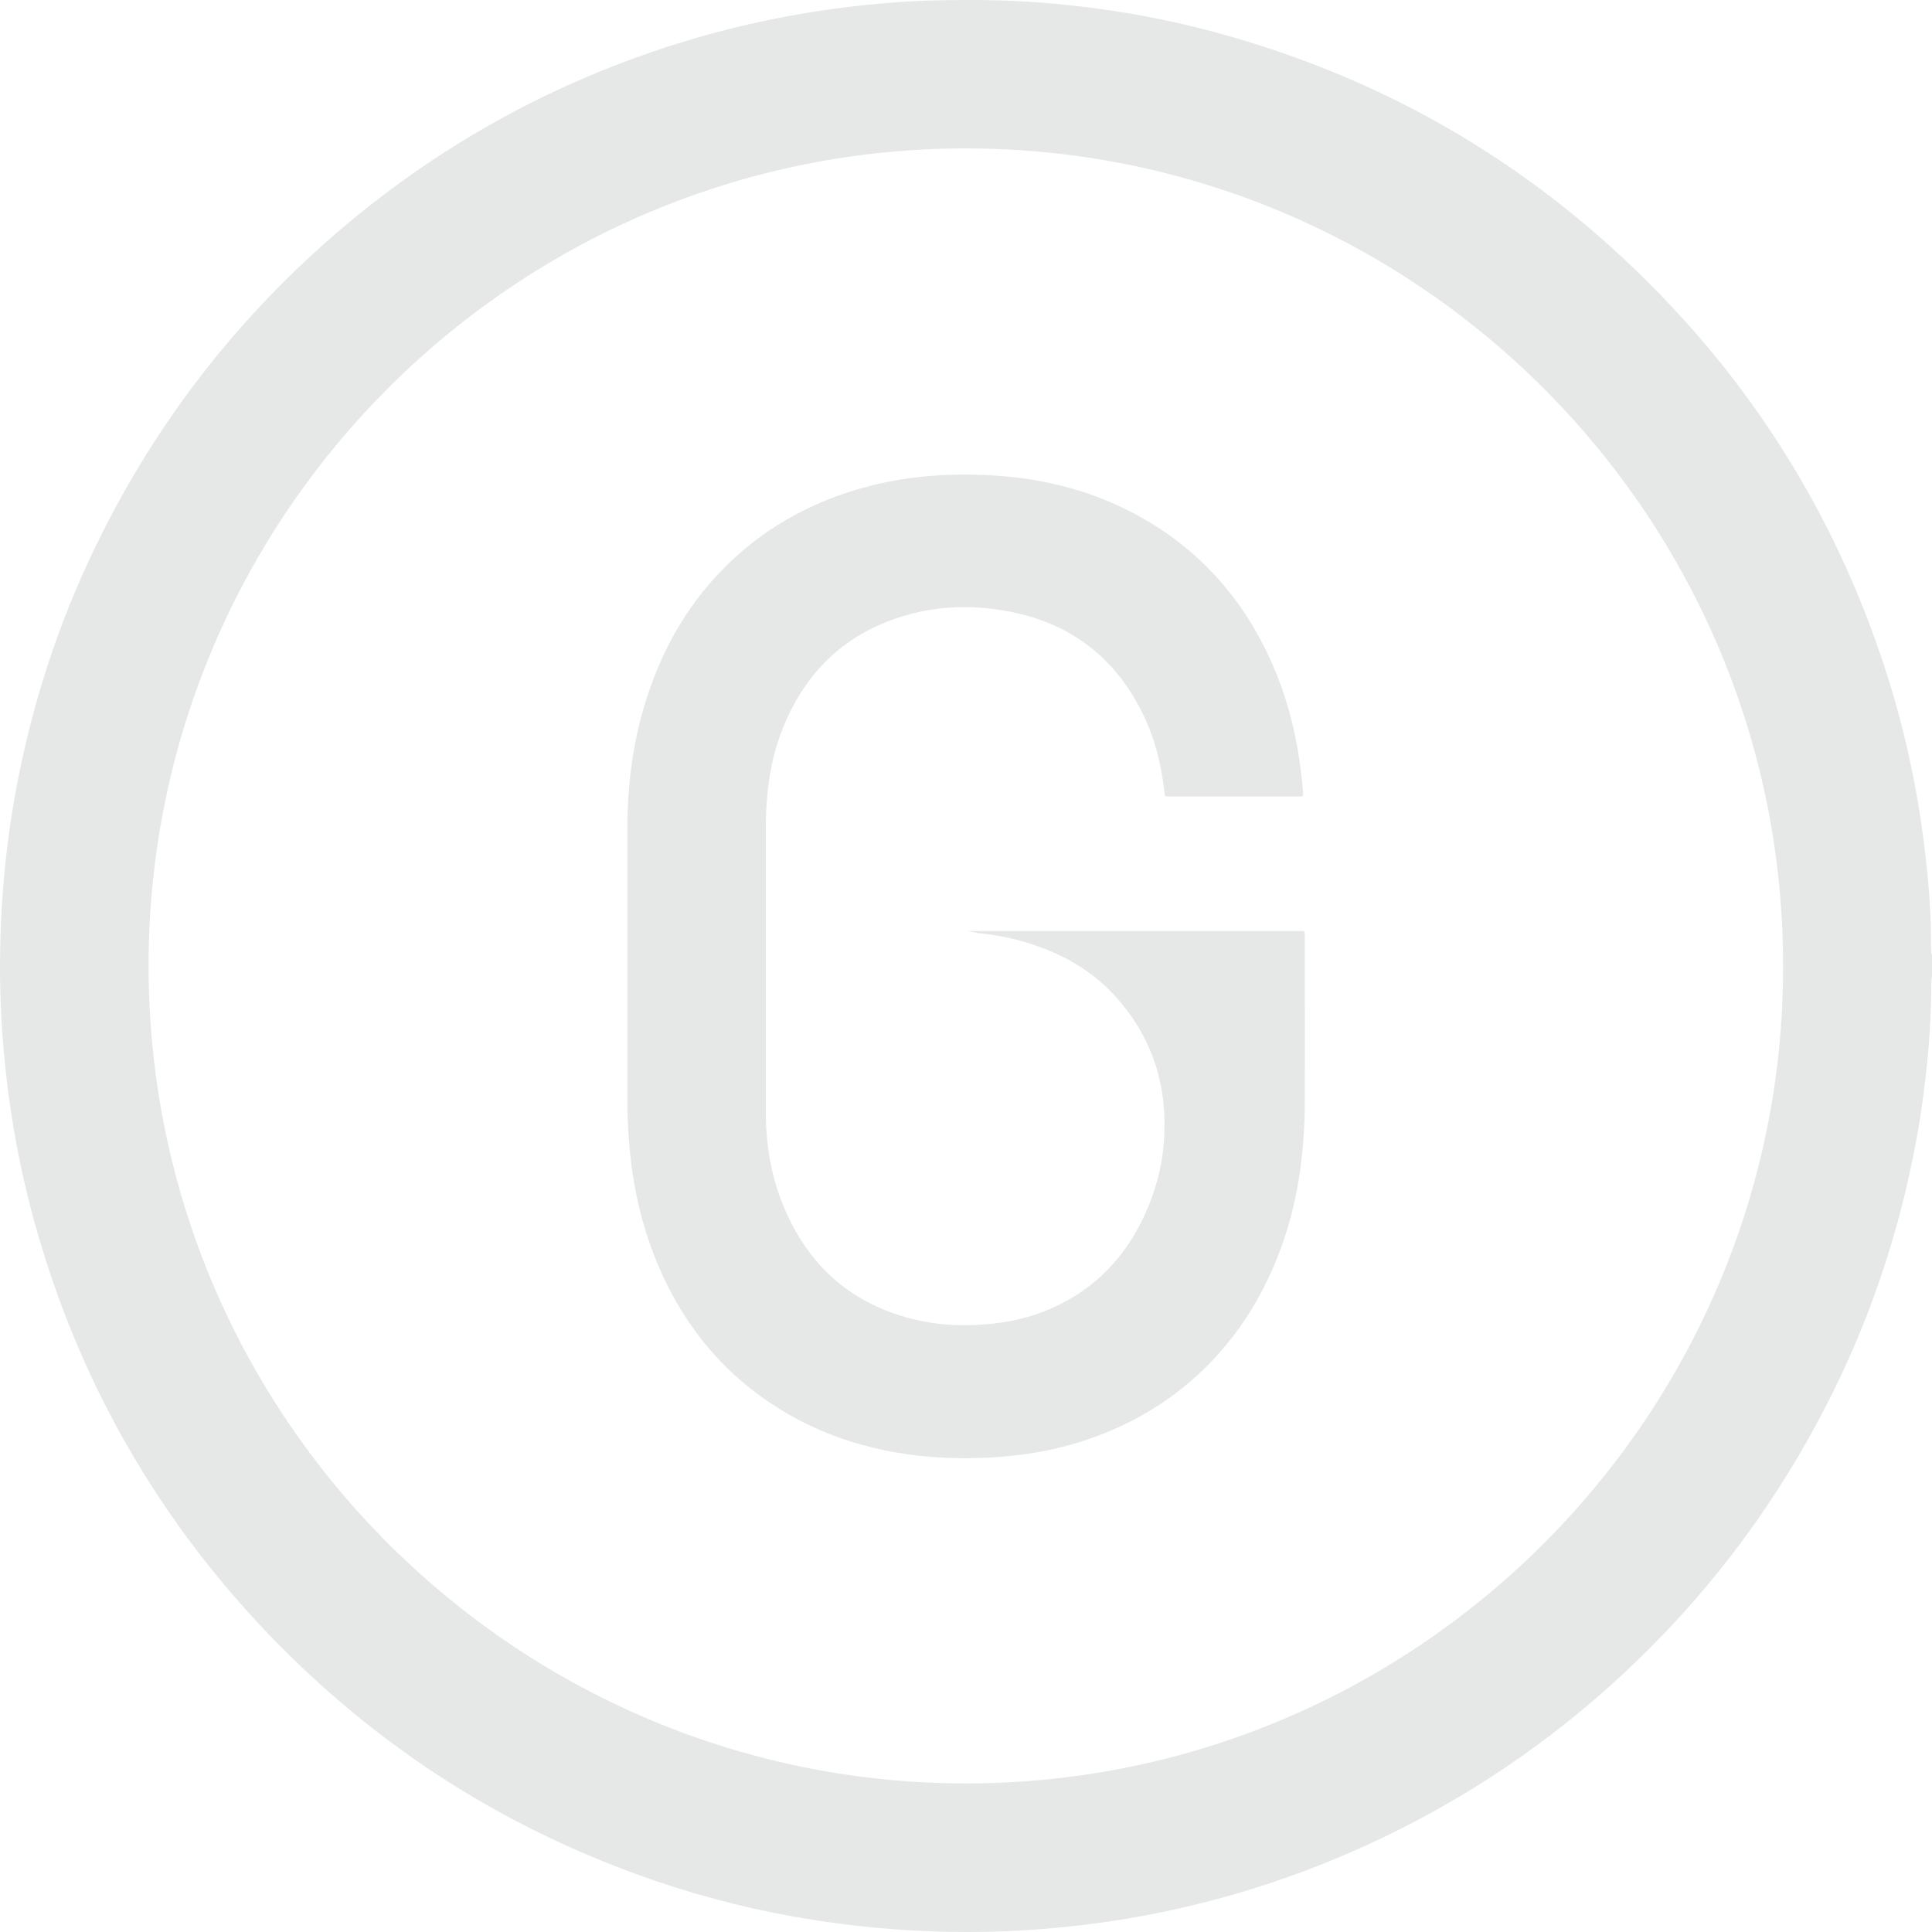 <svg width="150" height="150" viewBox="0 0 150 150" fill="none" xmlns="http://www.w3.org/2000/svg">
<g id="OFF WHITE COIN">
<path id="CIRCLE" d="M150 74.163C150 74.715 150 75.268 150 75.836C149.953 75.962 149.953 76.104 149.953 76.246C149.937 78.297 149.842 80.348 149.637 82.399C149.385 84.892 149.038 87.354 148.533 89.799C147.192 96.474 144.984 102.864 141.892 108.923C138.091 116.386 133.185 123.044 127.175 128.866C121.496 134.373 115.108 138.87 108.01 142.357C98.64 146.948 88.749 149.457 78.323 149.93C75.42 150.057 72.518 150.009 69.631 149.804C67.423 149.646 65.246 149.394 63.053 149.047C58.952 148.4 54.93 147.406 50.986 146.065C39.456 142.136 29.455 135.793 21 127.036C12.151 117.837 6.03 107.077 2.639 94.754C1.44 90.383 0.667 85.95 0.273 81.437C0.115 79.654 0.036 77.855 0.005 76.072C-0.027 72.996 0.099 69.934 0.431 66.889C0.699 64.396 1.093 61.919 1.614 59.458C2.939 53.162 5.037 47.119 7.939 41.376C12.214 32.871 17.908 25.44 24.991 19.081C32.957 11.965 42.027 6.758 52.201 3.508C56.113 2.261 60.104 1.346 64.158 0.763C66.256 0.463 68.369 0.242 70.483 0.116C72.423 0.005 74.364 -0.011 76.304 0.005C79.317 0.037 82.329 0.273 85.311 0.684C88.371 1.094 91.4 1.709 94.381 2.514C107.789 6.143 119.32 12.959 128.957 22.931C136.955 31.199 142.712 40.808 146.293 51.711C147.886 56.554 148.943 61.509 149.511 66.574C149.763 68.814 149.937 71.07 149.921 73.327C149.937 73.611 149.905 73.895 150 74.163ZM138.438 74.984C138.469 40.193 110.186 11.65 75.2 11.523C40.26 11.413 11.646 39.719 11.536 74.778C11.425 109.948 39.882 138.128 74.364 138.46C109.682 138.807 138.501 110.106 138.438 74.984Z" fill="#E6E8E7"/>
<path id="G" d="M75.089 72.285C75.247 72.285 75.389 72.285 75.546 72.285C77.266 72.285 78.985 72.285 80.689 72.285C87.393 72.285 94.112 72.285 100.816 72.285C101.353 72.285 101.305 72.222 101.305 72.775C101.305 77.035 101.321 81.279 101.305 85.539C101.29 88.963 100.911 92.34 99.886 95.621C98.671 99.471 96.763 102.911 93.939 105.83C91.384 108.449 88.371 110.343 84.932 111.589C82.818 112.362 80.641 112.82 78.417 113.041C76.335 113.246 74.269 113.277 72.187 113.104C67.328 112.694 62.864 111.21 58.921 108.307C55.403 105.72 52.879 102.359 51.16 98.383C50.135 96.016 49.472 93.539 49.093 90.967C48.841 89.168 48.715 87.354 48.715 85.539C48.715 78.439 48.715 71.323 48.715 64.223C48.715 60.704 49.188 57.249 50.308 53.904C51.475 50.385 53.258 47.214 55.813 44.516C58.999 41.139 62.88 38.962 67.344 37.778C70.325 36.989 73.354 36.753 76.414 36.879C80.484 37.037 84.38 37.936 88.008 39.845C92.993 42.48 96.542 46.441 98.797 51.584C99.823 53.92 100.485 56.365 100.864 58.874C100.99 59.742 101.1 60.594 101.164 61.462C101.195 61.84 101.179 61.84 100.816 61.84C97.472 61.84 94.128 61.84 90.784 61.84C90.437 61.84 90.437 61.84 90.406 61.493C90.169 59.395 89.68 57.375 88.749 55.466C86.573 50.985 83.008 48.303 78.118 47.435C75.247 46.914 72.376 47.056 69.6 48.003C65.672 49.328 62.88 51.931 61.145 55.687C60.293 57.517 59.804 59.458 59.599 61.477C59.489 62.487 59.457 63.497 59.457 64.507C59.457 71.765 59.457 79.023 59.457 86.281C59.457 88.995 59.914 91.63 61.034 94.123C62.975 98.462 66.224 101.239 70.83 102.406C72.644 102.864 74.49 102.974 76.351 102.832C78.181 102.706 79.947 102.327 81.62 101.586C84.995 100.103 87.377 97.61 88.891 94.28C89.68 92.561 90.185 90.746 90.343 88.868C90.737 84.403 89.491 80.459 86.415 77.161C84.68 75.315 82.519 74.1 80.121 73.311C78.78 72.869 77.392 72.585 75.988 72.459C75.688 72.38 75.404 72.317 75.089 72.285Z" fill="#E6E8E7"/>
</g>
</svg>
